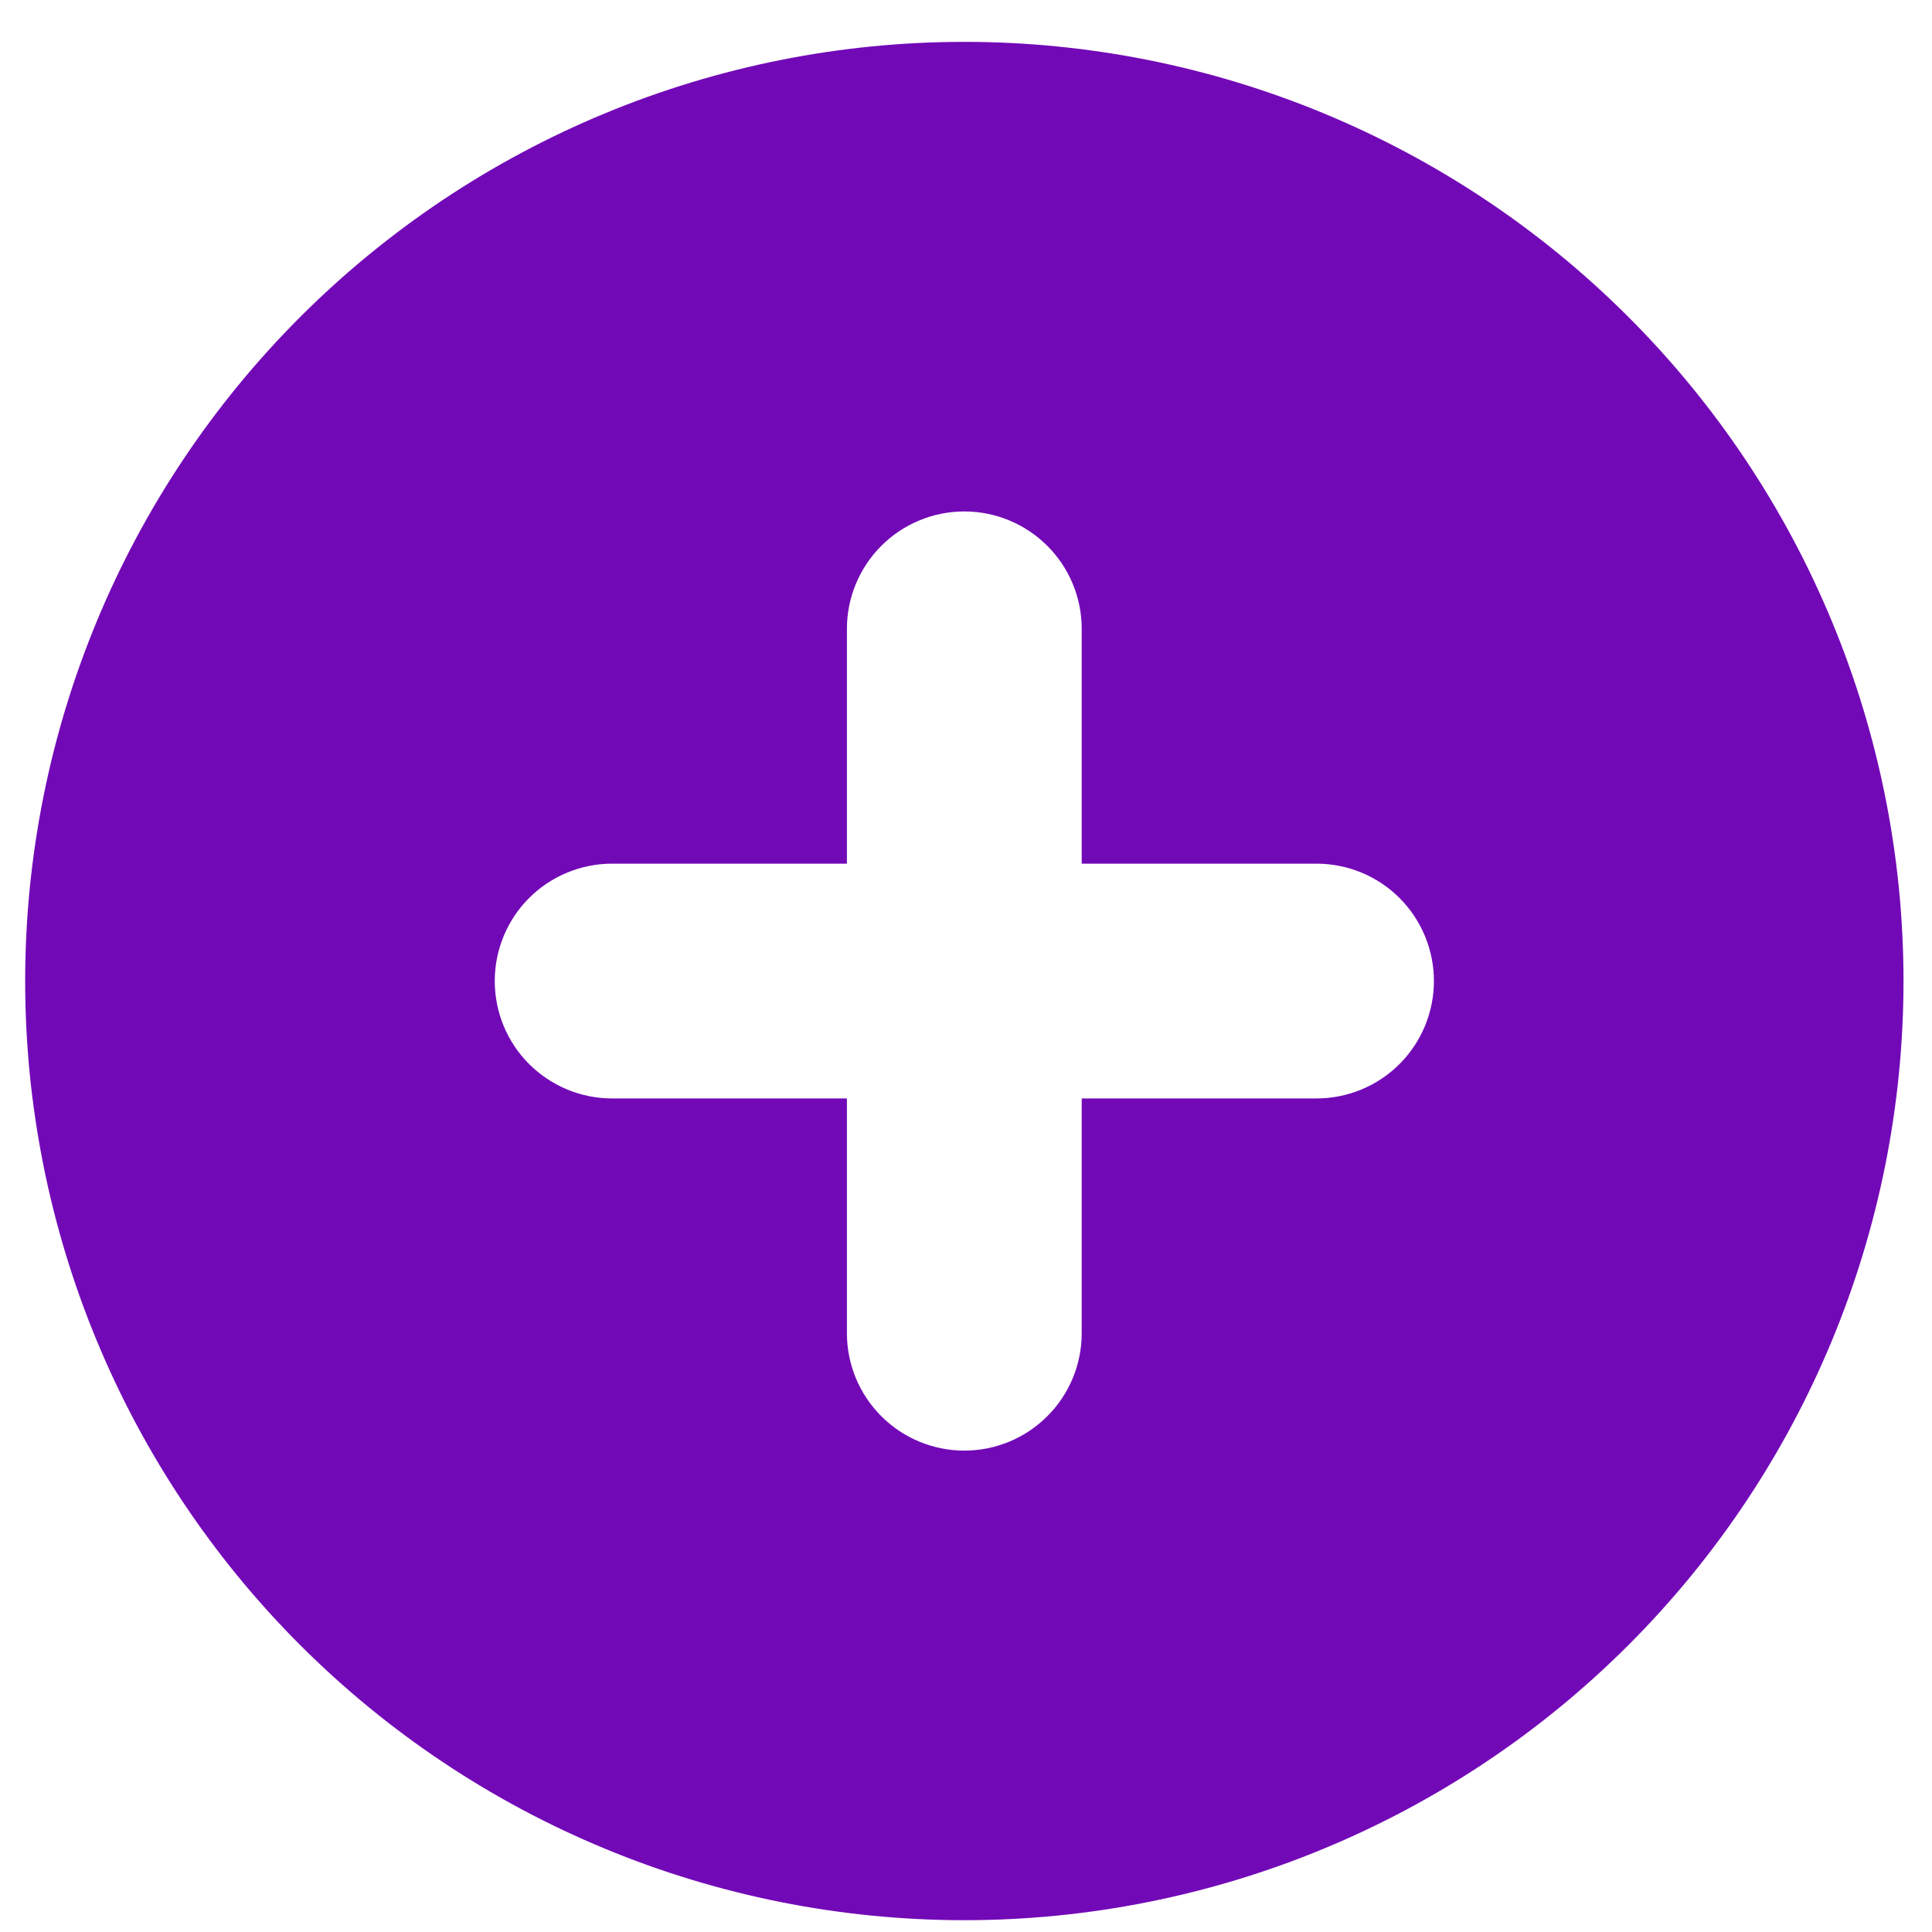<svg width="36" height="36" viewBox="0 0 36 36" fill="none" xmlns="http://www.w3.org/2000/svg">
<path fill-rule="evenodd" clip-rule="evenodd" d="M17.969 35.78C22.61 35.78 27.061 33.936 30.343 30.654C33.625 27.372 35.469 22.921 35.469 18.28C35.469 13.639 33.625 9.188 30.343 5.906C27.061 2.624 22.61 0.78 17.969 0.78C13.328 0.78 8.876 2.624 5.594 5.906C2.312 9.188 0.469 13.639 0.469 18.28C0.469 22.921 2.312 27.372 5.594 30.654C8.876 33.936 13.328 35.78 17.969 35.78ZM20.156 11.717C20.156 11.137 19.926 10.581 19.515 10.171C19.105 9.761 18.549 9.53 17.969 9.53C17.389 9.53 16.832 9.761 16.422 10.171C16.012 10.581 15.781 11.137 15.781 11.717V16.093H11.406C10.826 16.093 10.27 16.323 9.859 16.733C9.449 17.143 9.219 17.7 9.219 18.28C9.219 18.86 9.449 19.417 9.859 19.827C10.27 20.237 10.826 20.468 11.406 20.468H15.781V24.843C15.781 25.423 16.012 25.979 16.422 26.389C16.832 26.8 17.389 27.03 17.969 27.03C18.549 27.03 19.105 26.8 19.515 26.389C19.926 25.979 20.156 25.423 20.156 24.843V20.468H24.531C25.111 20.468 25.668 20.237 26.078 19.827C26.488 19.417 26.719 18.86 26.719 18.28C26.719 17.7 26.488 17.143 26.078 16.733C25.668 16.323 25.111 16.093 24.531 16.093H20.156V11.717Z" fill="#7209B7"/>
</svg>
